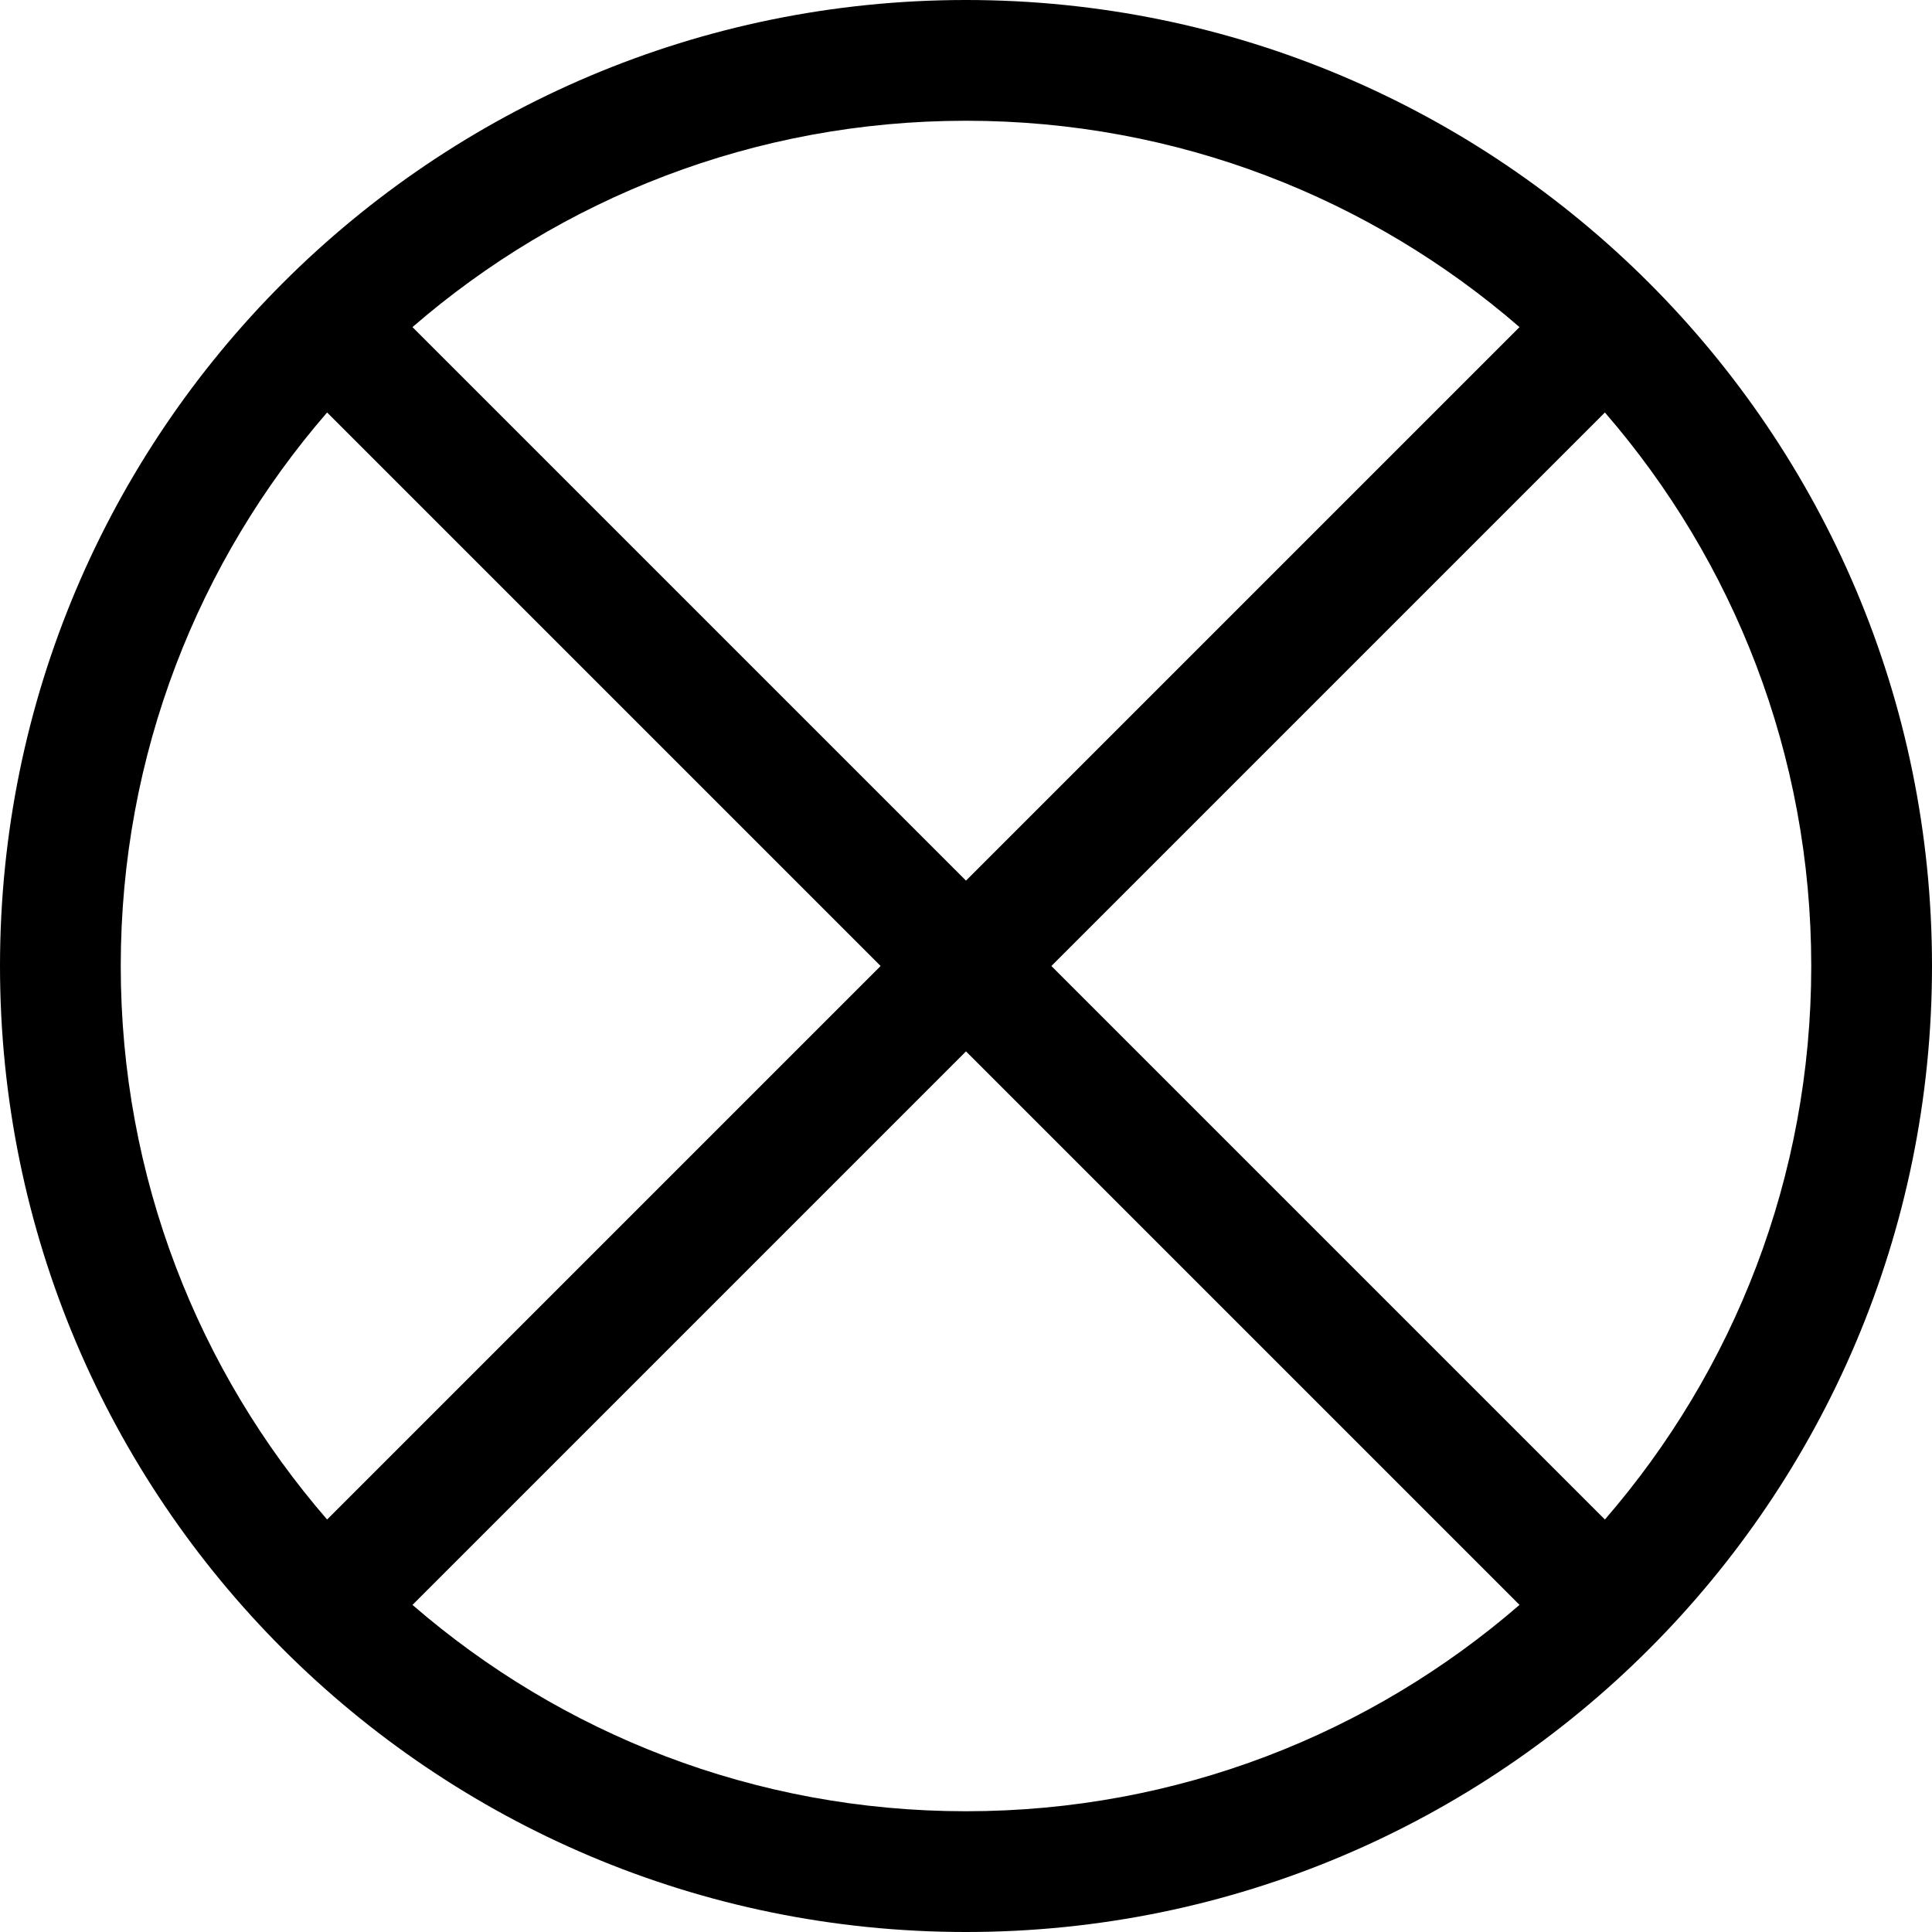 <svg width="16" height="16" viewBox="0 0 16 16" xmlns="http://www.w3.org/2000/svg">
	<path d="M3.416 2.709L8 7.293L12.584 2.709C11.355 1.644 9.753 1 8 1C6.247 1 4.645 1.644 3.416 2.709ZM13.291 3.416L8.707 8L13.291 12.584C14.356 11.355 15 9.753 15 8C15 6.247 14.356 4.645 13.291 3.416ZM12.584 13.291L8 8.707L3.416 13.291C4.645 14.356 6.247 15 8 15C9.753 15 11.355 14.356 12.584 13.291ZM2.709 12.584L7.293 8L2.709 3.416C1.644 4.645 1 6.247 1 8C1 9.753 1.644 11.355 2.709 12.584ZM2.343 2.343C3.79 0.896 5.791 0 8 0C10.209 0 12.21 0.896 13.657 2.343C15.104 3.79 16 5.791 16 8C16 10.209 15.104 12.21 13.657 13.657C12.21 15.104 10.209 16 8 16C5.791 16 3.79 15.104 2.343 13.657C0.896 12.21 0 10.209 0 8C0 5.791 0.896 3.79 2.343 2.343Z" />
</svg>
